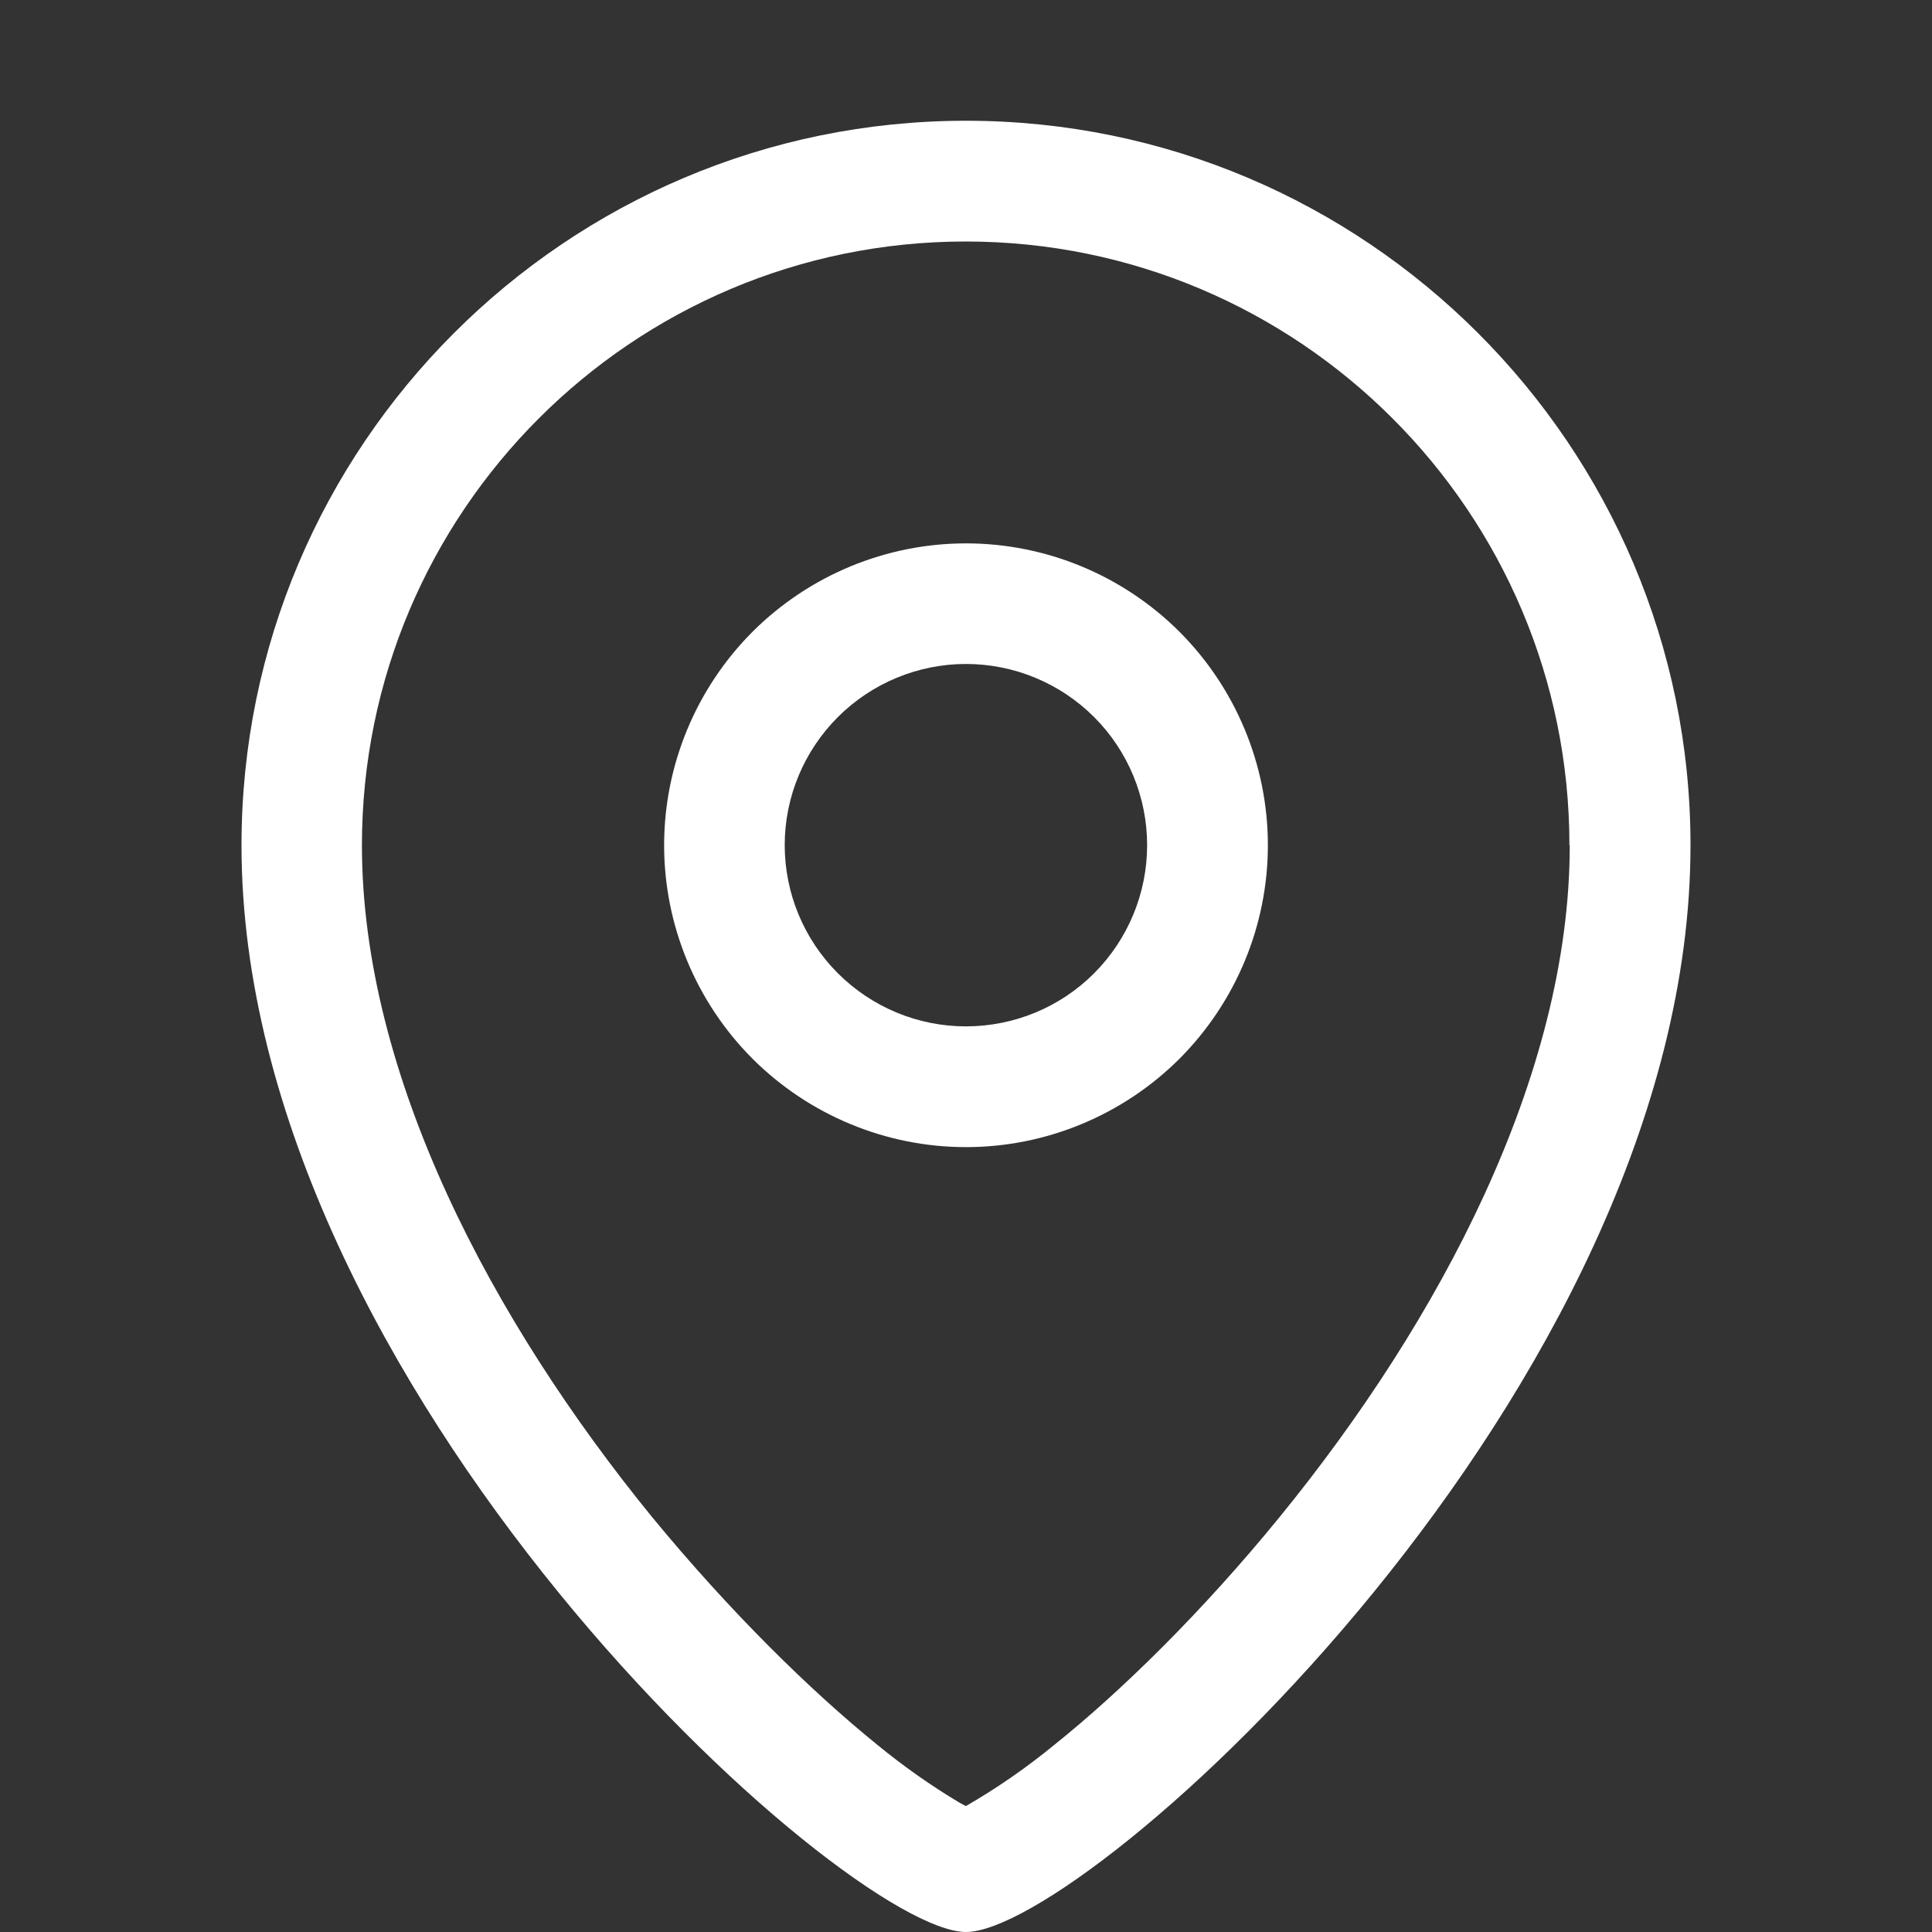 <svg width="12" height="12" viewBox="0 0 12 12" fill="none" xmlns="http://www.w3.org/2000/svg">
<rect x="0" y="0" width="12" height="12" fill="#333333" stroke="none"/>
<path fill-rule="evenodd" clip-rule="evenodd" d="M7.875 5.25C7.875 5.747 7.677 6.224 7.326 6.576C6.974 6.927 6.497 7.125 6 7.125C5.503 7.125 5.026 6.927 4.674 6.576C4.323 6.224 4.125 5.747 4.125 5.25C4.125 4.753 4.323 4.276 4.674 3.924C5.026 3.573 5.503 3.375 6 3.375C6.497 3.375 6.974 3.573 7.326 3.924C7.677 4.276 7.875 4.753 7.875 5.25ZM7.125 5.25C7.125 5.548 7.006 5.835 6.795 6.046C6.584 6.257 6.298 6.375 5.999 6.375C5.701 6.375 5.415 6.256 5.204 6.045C4.993 5.834 4.874 5.548 4.874 5.249C4.874 4.951 4.993 4.665 5.204 4.454C5.415 4.243 5.702 4.124 6 4.124C6.298 4.124 6.585 4.243 6.796 4.454C7.007 4.665 7.125 4.952 7.125 5.25Z" fill="#FFFFFF"/>
<path fill-rule="evenodd" clip-rule="evenodd" d="M10.5 5.25C10.5 8.625 6.75 12 6 12C5.25 12 1.5 8.625 1.5 5.25C1.5 2.768 3.518 0.75 6 0.75C8.482 0.75 10.5 2.768 10.5 5.25ZM9.75 5.25C9.75 6.683 8.94 8.205 7.95 9.42C7.465 10.015 6.96 10.508 6.548 10.838C6.376 10.979 6.192 11.107 5.999 11.218L5.96 11.197C5.781 11.09 5.611 10.97 5.45 10.838C5.036 10.503 4.535 10.012 4.048 9.42C3.058 8.205 2.248 6.683 2.248 5.25C2.248 3.18 3.928 1.5 5.998 1.5C8.068 1.5 9.748 3.18 9.748 5.25H9.75Z" fill="#FFFFFF"/>
</svg>
